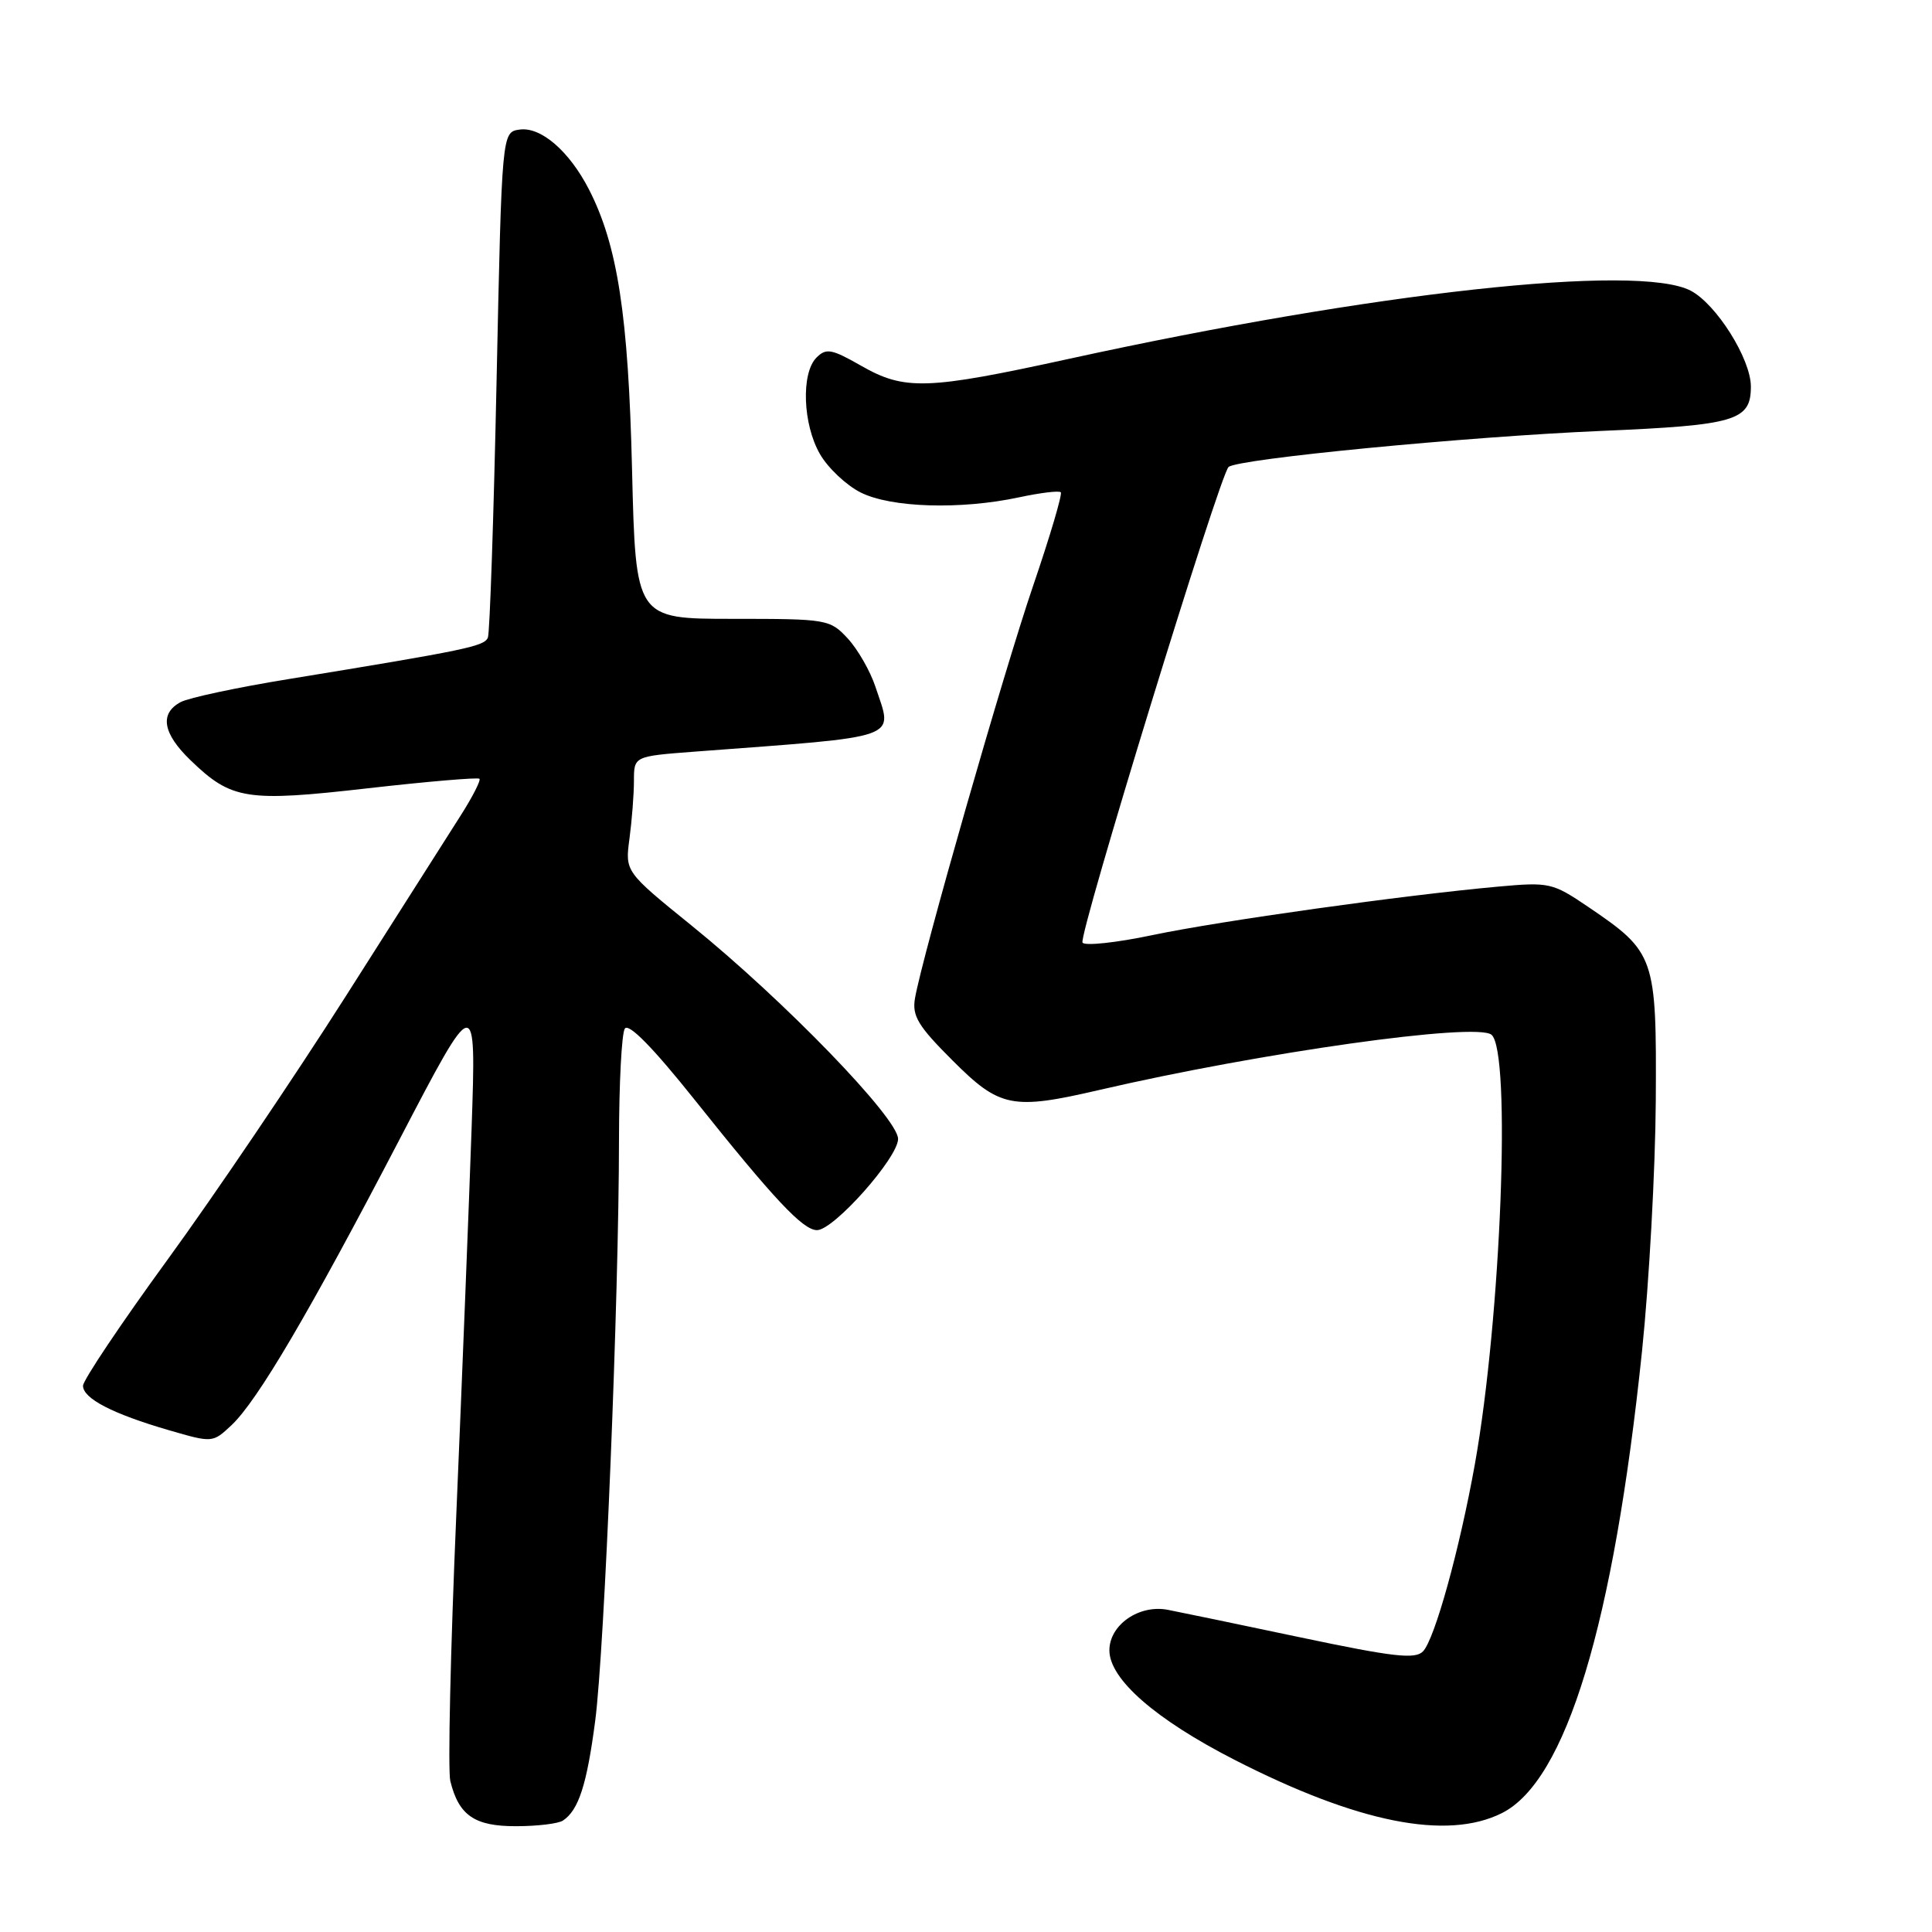 <?xml version="1.0" encoding="UTF-8" standalone="no"?>
<!DOCTYPE svg PUBLIC "-//W3C//DTD SVG 1.1//EN" "http://www.w3.org/Graphics/SVG/1.1/DTD/svg11.dtd" >
<svg xmlns="http://www.w3.org/2000/svg" xmlns:xlink="http://www.w3.org/1999/xlink" version="1.1" viewBox="0 0 256 256">
 <g >
 <path fill="currentColor"
d=" M 74.60 241.23 C 76.67 239.85 77.76 236.49 78.87 228.00 C 80.10 218.55 82.01 171.92 82.02 151.00 C 82.03 143.57 82.37 136.96 82.79 136.30 C 83.29 135.52 86.50 138.78 92.03 145.71 C 102.60 158.96 106.40 163.00 108.26 163.00 C 110.48 163.00 119.00 153.40 119.00 150.91 C 119.00 148.17 103.89 132.56 91.66 122.66 C 82.82 115.50 82.82 115.50 83.41 111.11 C 83.73 108.70 84.00 105.26 84.00 103.46 C 84.00 100.21 84.00 100.21 92.00 99.60 C 119.90 97.50 118.33 98.06 116.01 91.03 C 115.32 88.93 113.66 86.04 112.33 84.60 C 109.97 82.06 109.63 82.00 97.08 82.00 C 84.23 82.00 84.23 82.00 83.75 62.25 C 83.26 41.76 81.83 32.49 78.04 25.10 C 75.43 20.02 71.67 16.77 68.85 17.17 C 66.50 17.50 66.50 17.50 65.80 50.40 C 65.42 68.49 64.90 83.82 64.65 84.47 C 64.20 85.64 61.87 86.12 38.19 89.99 C 31.42 91.09 25.01 92.46 23.94 93.03 C 21.11 94.55 21.56 97.18 25.25 100.74 C 30.68 105.98 32.63 106.29 48.76 104.45 C 56.67 103.55 63.32 102.99 63.53 103.19 C 63.73 103.40 62.62 105.58 61.06 108.03 C 59.49 110.49 52.63 121.28 45.82 132.00 C 39.00 142.72 28.38 158.43 22.21 166.90 C 16.04 175.37 11.00 182.89 11.00 183.62 C 11.00 185.31 14.93 187.34 22.35 189.50 C 28.16 191.19 28.17 191.19 30.67 188.85 C 34.11 185.61 40.96 173.97 52.93 151.00 C 63.10 131.50 63.10 131.50 62.49 149.50 C 62.15 159.40 61.24 182.35 60.47 200.50 C 59.69 218.65 59.33 234.62 59.67 236.00 C 60.79 240.56 62.89 242.00 68.40 241.98 C 71.21 241.98 74.00 241.64 74.60 241.23 Z  M 199.00 240.25 C 207.51 236.00 213.81 215.23 217.58 179.00 C 218.52 169.93 219.34 155.00 219.40 145.84 C 219.51 126.74 219.32 126.19 210.45 120.17 C 205.71 116.96 205.30 116.87 198.52 117.48 C 185.93 118.62 161.70 122.02 152.73 123.90 C 147.91 124.92 143.72 125.36 143.44 124.90 C 142.87 123.98 161.61 62.95 162.79 61.88 C 163.97 60.80 194.35 57.86 212.16 57.10 C 230.01 56.34 232.00 55.75 232.00 51.22 C 232.00 47.56 227.41 40.27 224.01 38.51 C 217.01 34.89 181.96 38.73 141.73 47.53 C 122.80 51.67 119.88 51.77 114.08 48.45 C 110.19 46.23 109.47 46.10 108.19 47.38 C 106.13 49.44 106.37 56.23 108.65 60.17 C 109.70 62.00 112.13 64.29 114.03 65.25 C 118.05 67.28 127.27 67.56 135.02 65.90 C 137.83 65.30 140.33 64.99 140.56 65.23 C 140.79 65.46 139.15 71.01 136.91 77.57 C 132.95 89.17 122.21 126.69 121.24 132.28 C 120.84 134.62 121.64 135.95 126.23 140.53 C 132.48 146.78 134.10 147.11 145.69 144.42 C 167.13 139.45 195.62 135.44 197.63 137.11 C 200.27 139.30 198.89 174.66 195.43 194.00 C 193.40 205.32 190.11 217.19 188.56 218.81 C 187.53 219.89 184.66 219.56 172.40 216.98 C 164.21 215.25 156.26 213.60 154.75 213.31 C 150.94 212.57 147.00 215.30 147.00 218.68 C 147.00 222.49 153.09 227.82 163.61 233.20 C 179.90 241.53 191.72 243.89 199.00 240.25 Z "/>
</g>
</svg>